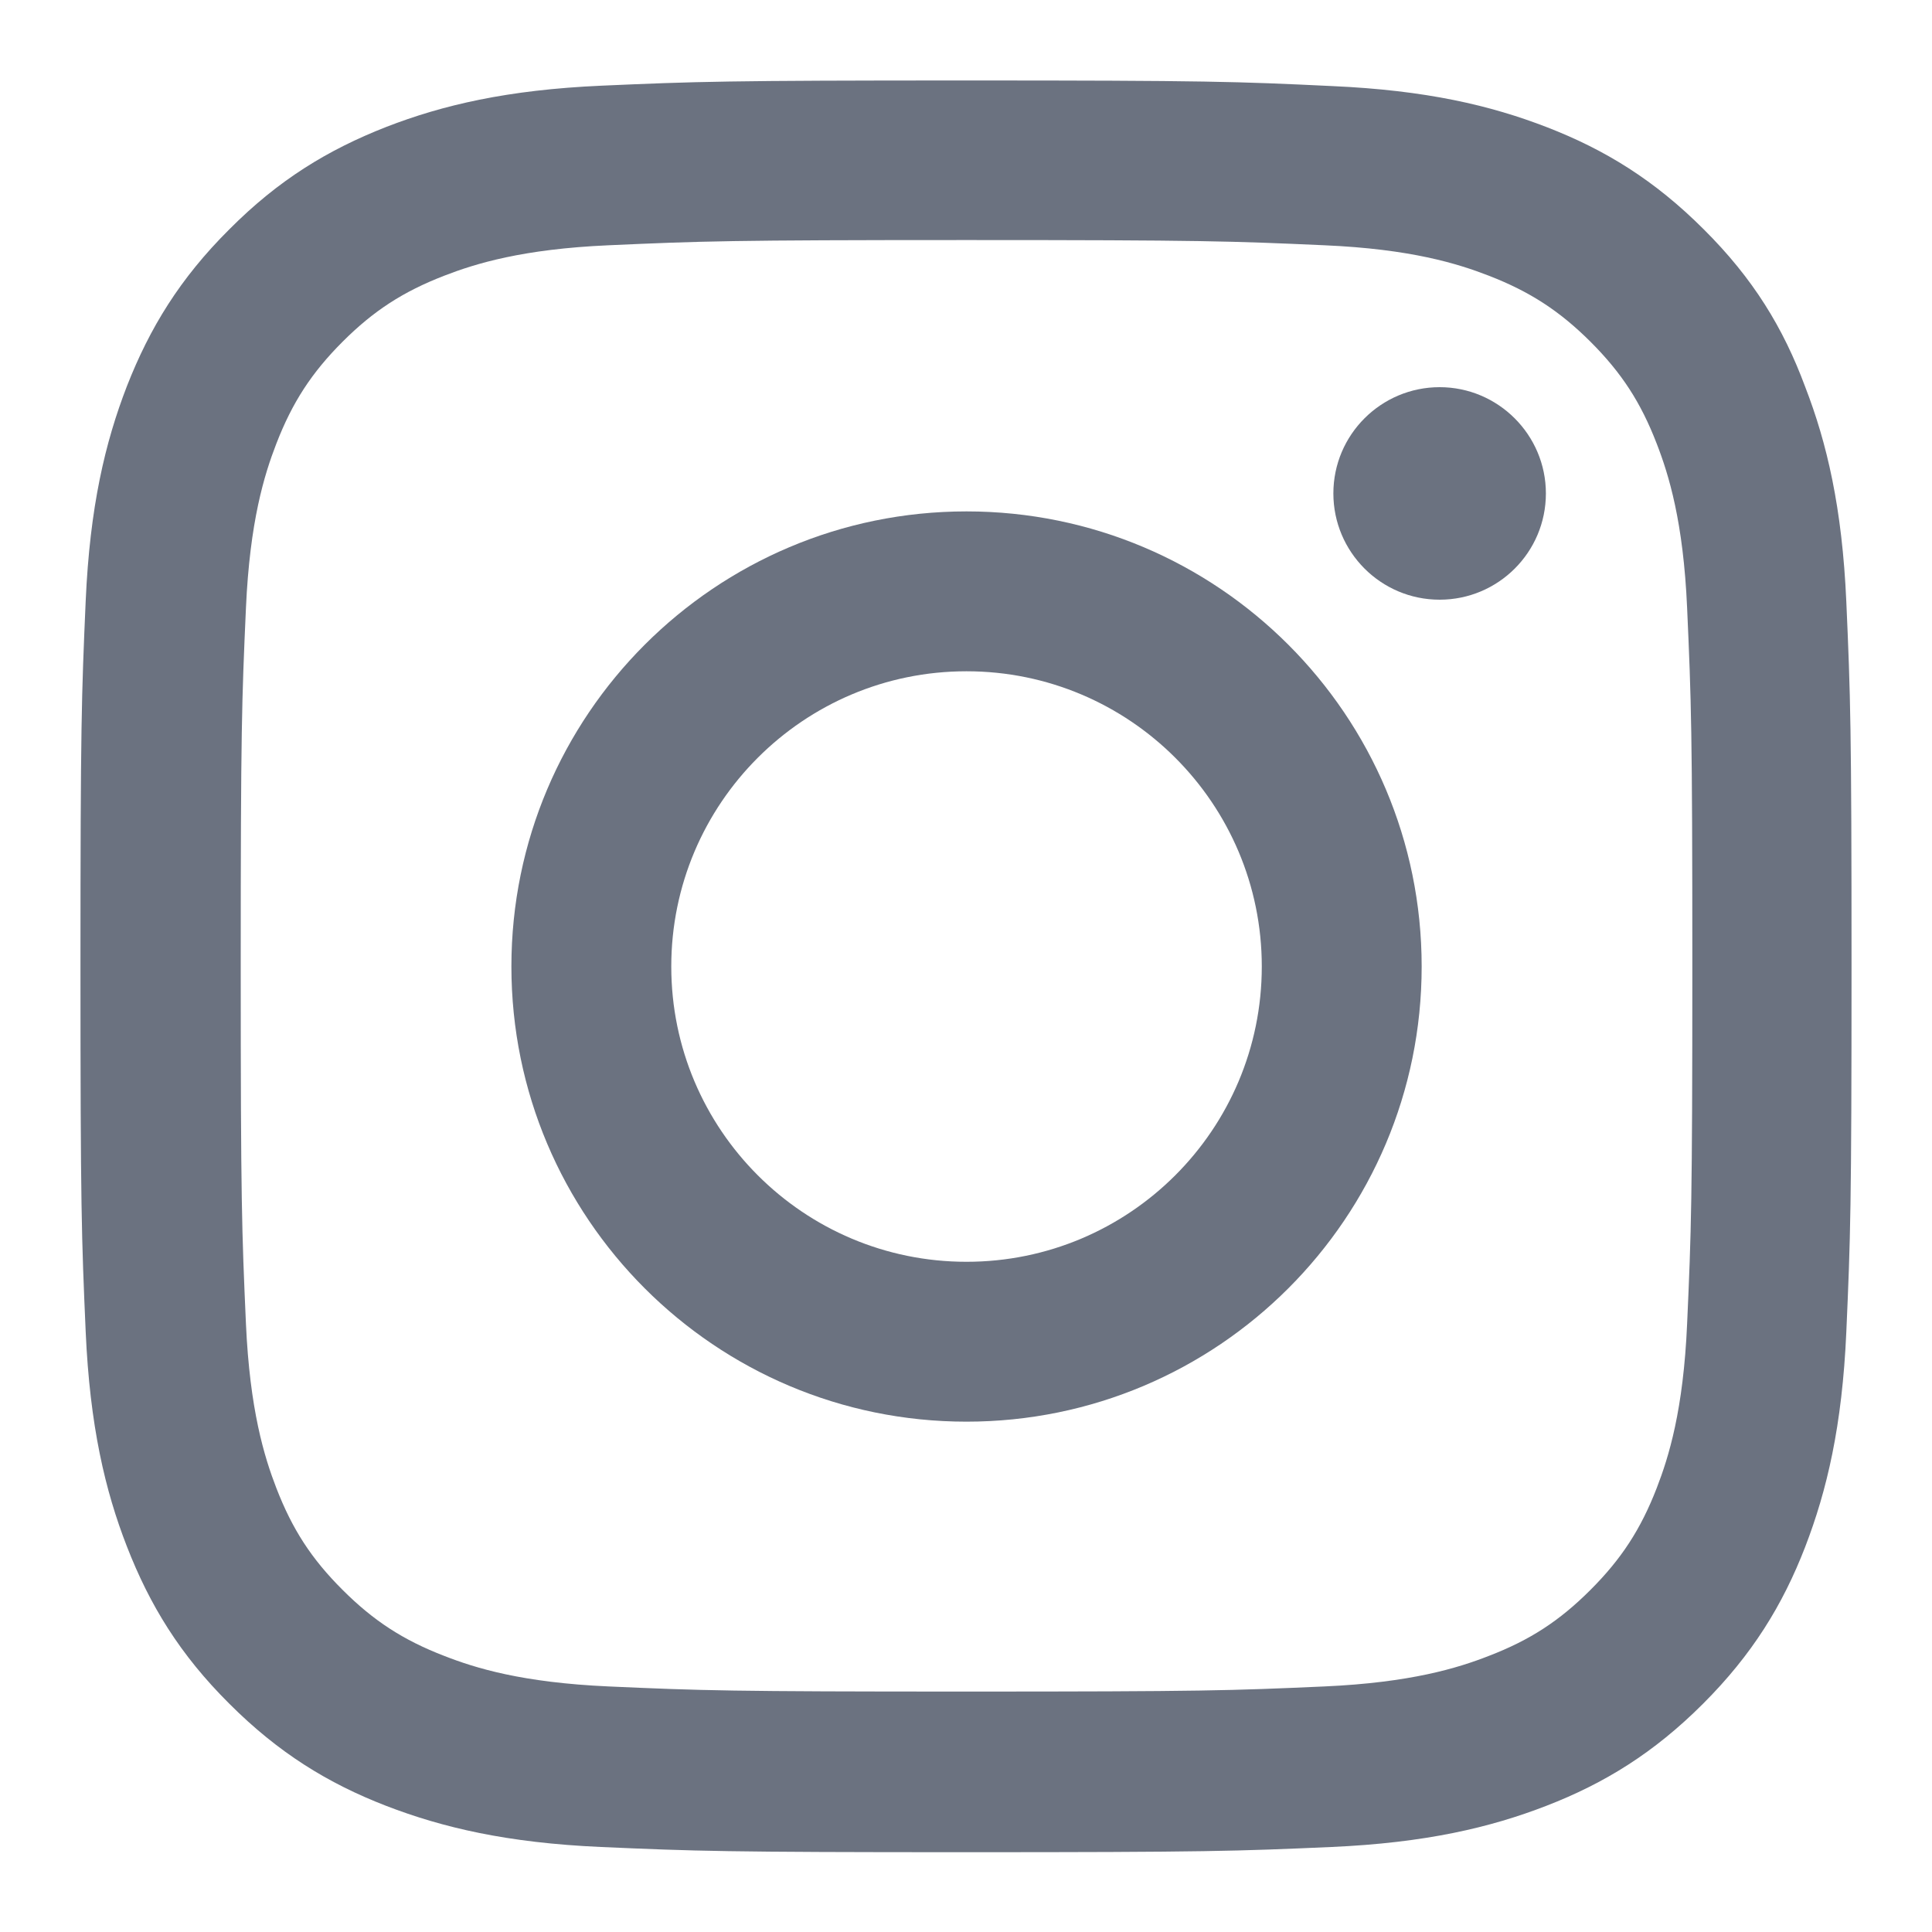 <svg width="20" height="20" viewBox="0 0 20 20" fill="none" xmlns="http://www.w3.org/2000/svg">
    <g clip-path="url(#clip0_713_34432)">
        <path
            d="M10.005 2.485C12.456 2.485 12.746 2.496 13.71 2.539C14.606 2.578 15.09 2.729 15.412 2.854C15.838 3.019 16.146 3.22 16.465 3.538C16.788 3.861 16.985 4.165 17.15 4.592C17.275 4.914 17.426 5.401 17.465 6.294C17.508 7.261 17.519 7.551 17.519 9.998C17.519 12.449 17.508 12.739 17.465 13.703C17.426 14.599 17.275 15.082 17.15 15.405C16.985 15.831 16.784 16.139 16.465 16.458C16.143 16.78 15.838 16.978 15.412 17.142C15.09 17.268 14.602 17.418 13.71 17.458C12.743 17.501 12.453 17.511 10.005 17.511C7.555 17.511 7.265 17.501 6.301 17.458C5.405 17.418 4.921 17.268 4.599 17.142C4.173 16.978 3.865 16.777 3.546 16.458C3.223 16.136 3.026 15.831 2.861 15.405C2.736 15.082 2.586 14.595 2.546 13.703C2.503 12.736 2.492 12.445 2.492 9.998C2.492 7.548 2.503 7.257 2.546 6.294C2.586 5.398 2.736 4.914 2.861 4.592C3.026 4.165 3.227 3.857 3.546 3.538C3.868 3.216 4.173 3.019 4.599 2.854C4.921 2.729 5.409 2.578 6.301 2.539C7.265 2.496 7.555 2.485 10.005 2.485ZM10.005 0.833C7.515 0.833 7.204 0.844 6.226 0.887C5.251 0.93 4.581 1.088 4.001 1.313C3.395 1.55 2.883 1.862 2.374 2.374C1.862 2.883 1.55 3.395 1.314 3.997C1.088 4.581 0.93 5.247 0.887 6.222C0.844 7.204 0.833 7.515 0.833 10.005C0.833 12.495 0.844 12.807 0.887 13.785C0.93 14.76 1.088 15.43 1.314 16.01C1.55 16.616 1.862 17.128 2.374 17.637C2.883 18.146 3.395 18.461 3.997 18.694C4.581 18.919 5.248 19.077 6.222 19.12C7.2 19.163 7.512 19.174 10.002 19.174C12.492 19.174 12.804 19.163 13.782 19.12C14.756 19.077 15.426 18.919 16.007 18.694C16.609 18.461 17.121 18.146 17.63 17.637C18.139 17.128 18.454 16.616 18.687 16.014C18.912 15.43 19.07 14.763 19.113 13.789C19.156 12.811 19.167 12.499 19.167 10.009C19.167 7.519 19.156 7.207 19.113 6.229C19.07 5.255 18.912 4.585 18.687 4.004C18.461 3.395 18.149 2.883 17.637 2.374C17.128 1.865 16.616 1.55 16.014 1.317C15.43 1.091 14.764 0.934 13.789 0.891C12.807 0.844 12.496 0.833 10.005 0.833Z"
            fill="#6B7280"></path>
        <path
            d="M10.005 5.294C7.404 5.294 5.294 7.404 5.294 10.005C5.294 12.607 7.404 14.717 10.005 14.717C12.607 14.717 14.717 12.607 14.717 10.005C14.717 7.404 12.607 5.294 10.005 5.294ZM10.005 13.062C8.318 13.062 6.949 11.693 6.949 10.005C6.949 8.318 8.318 6.949 10.005 6.949C11.693 6.949 13.062 8.318 13.062 10.005C13.062 11.693 11.693 13.062 10.005 13.062Z"
            fill="#6B7280"></path>
        <path
            d="M16.003 5.108C16.003 5.717 15.509 6.208 14.903 6.208C14.294 6.208 13.803 5.713 13.803 5.108C13.803 4.499 14.298 4.008 14.903 4.008C15.509 4.008 16.003 4.502 16.003 5.108Z"
            fill="#6B7280"></path>
    </g>
    <defs>
        <clipPath id="clip0_713_34432">
            <rect width="20" height="20" fill="white"></rect>
        </clipPath>
    </defs>
</svg>